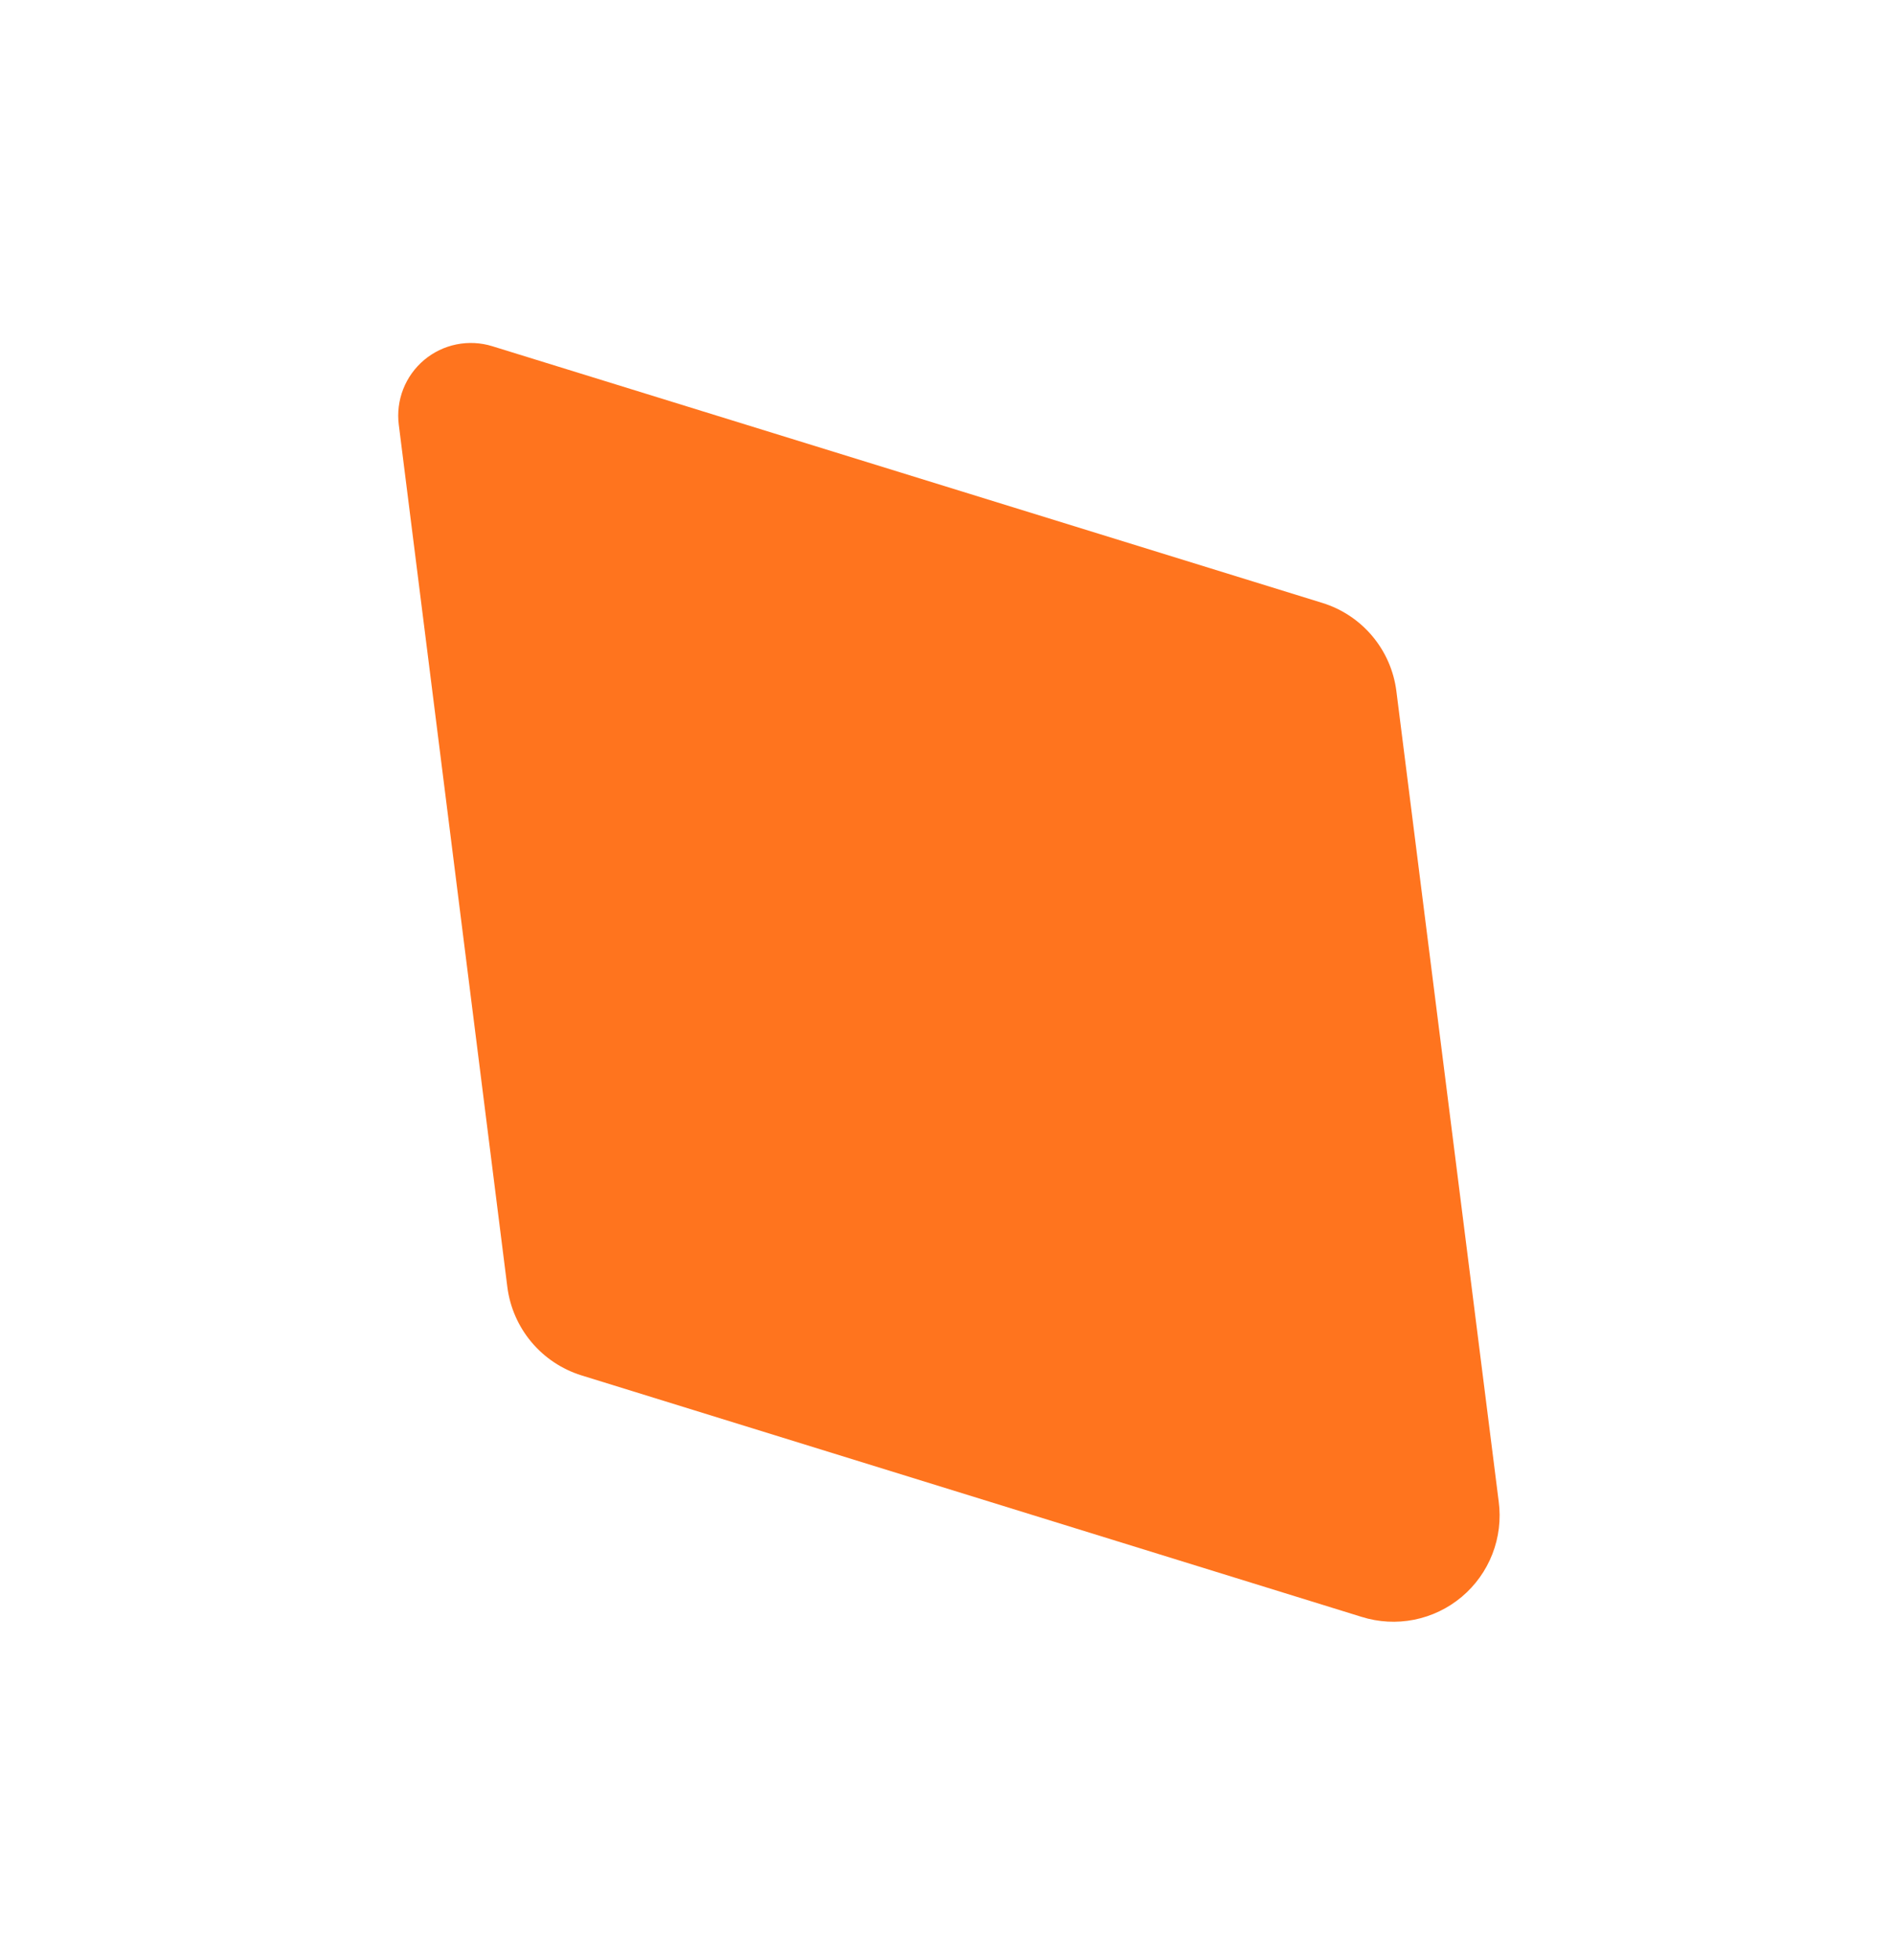 <svg width="377" height="390" viewBox="0 0 377 390" fill="none" xmlns="http://www.w3.org/2000/svg">
<path d="M271.001 321.692L115.718 273.643C111.841 272.433 108.393 270.136 105.782 267.025C103.172 263.914 101.508 260.119 100.99 256.091L79.379 84.511C79.075 82.112 79.378 79.674 80.26 77.422C81.142 75.17 82.576 73.175 84.428 71.62C86.281 70.065 88.495 69 90.866 68.523C93.237 68.045 95.69 68.17 98.001 68.886L263.221 119.963C267.103 121.164 270.556 123.458 273.168 126.571C275.78 129.684 277.44 133.484 277.949 137.515L298.319 298.77C298.782 302.294 298.349 305.878 297.061 309.191C295.773 312.504 293.67 315.438 290.948 317.724C288.225 320.009 284.97 321.571 281.483 322.265C277.997 322.958 274.392 322.761 271.001 321.692Z" fill="#FF741E"/>
</svg>
